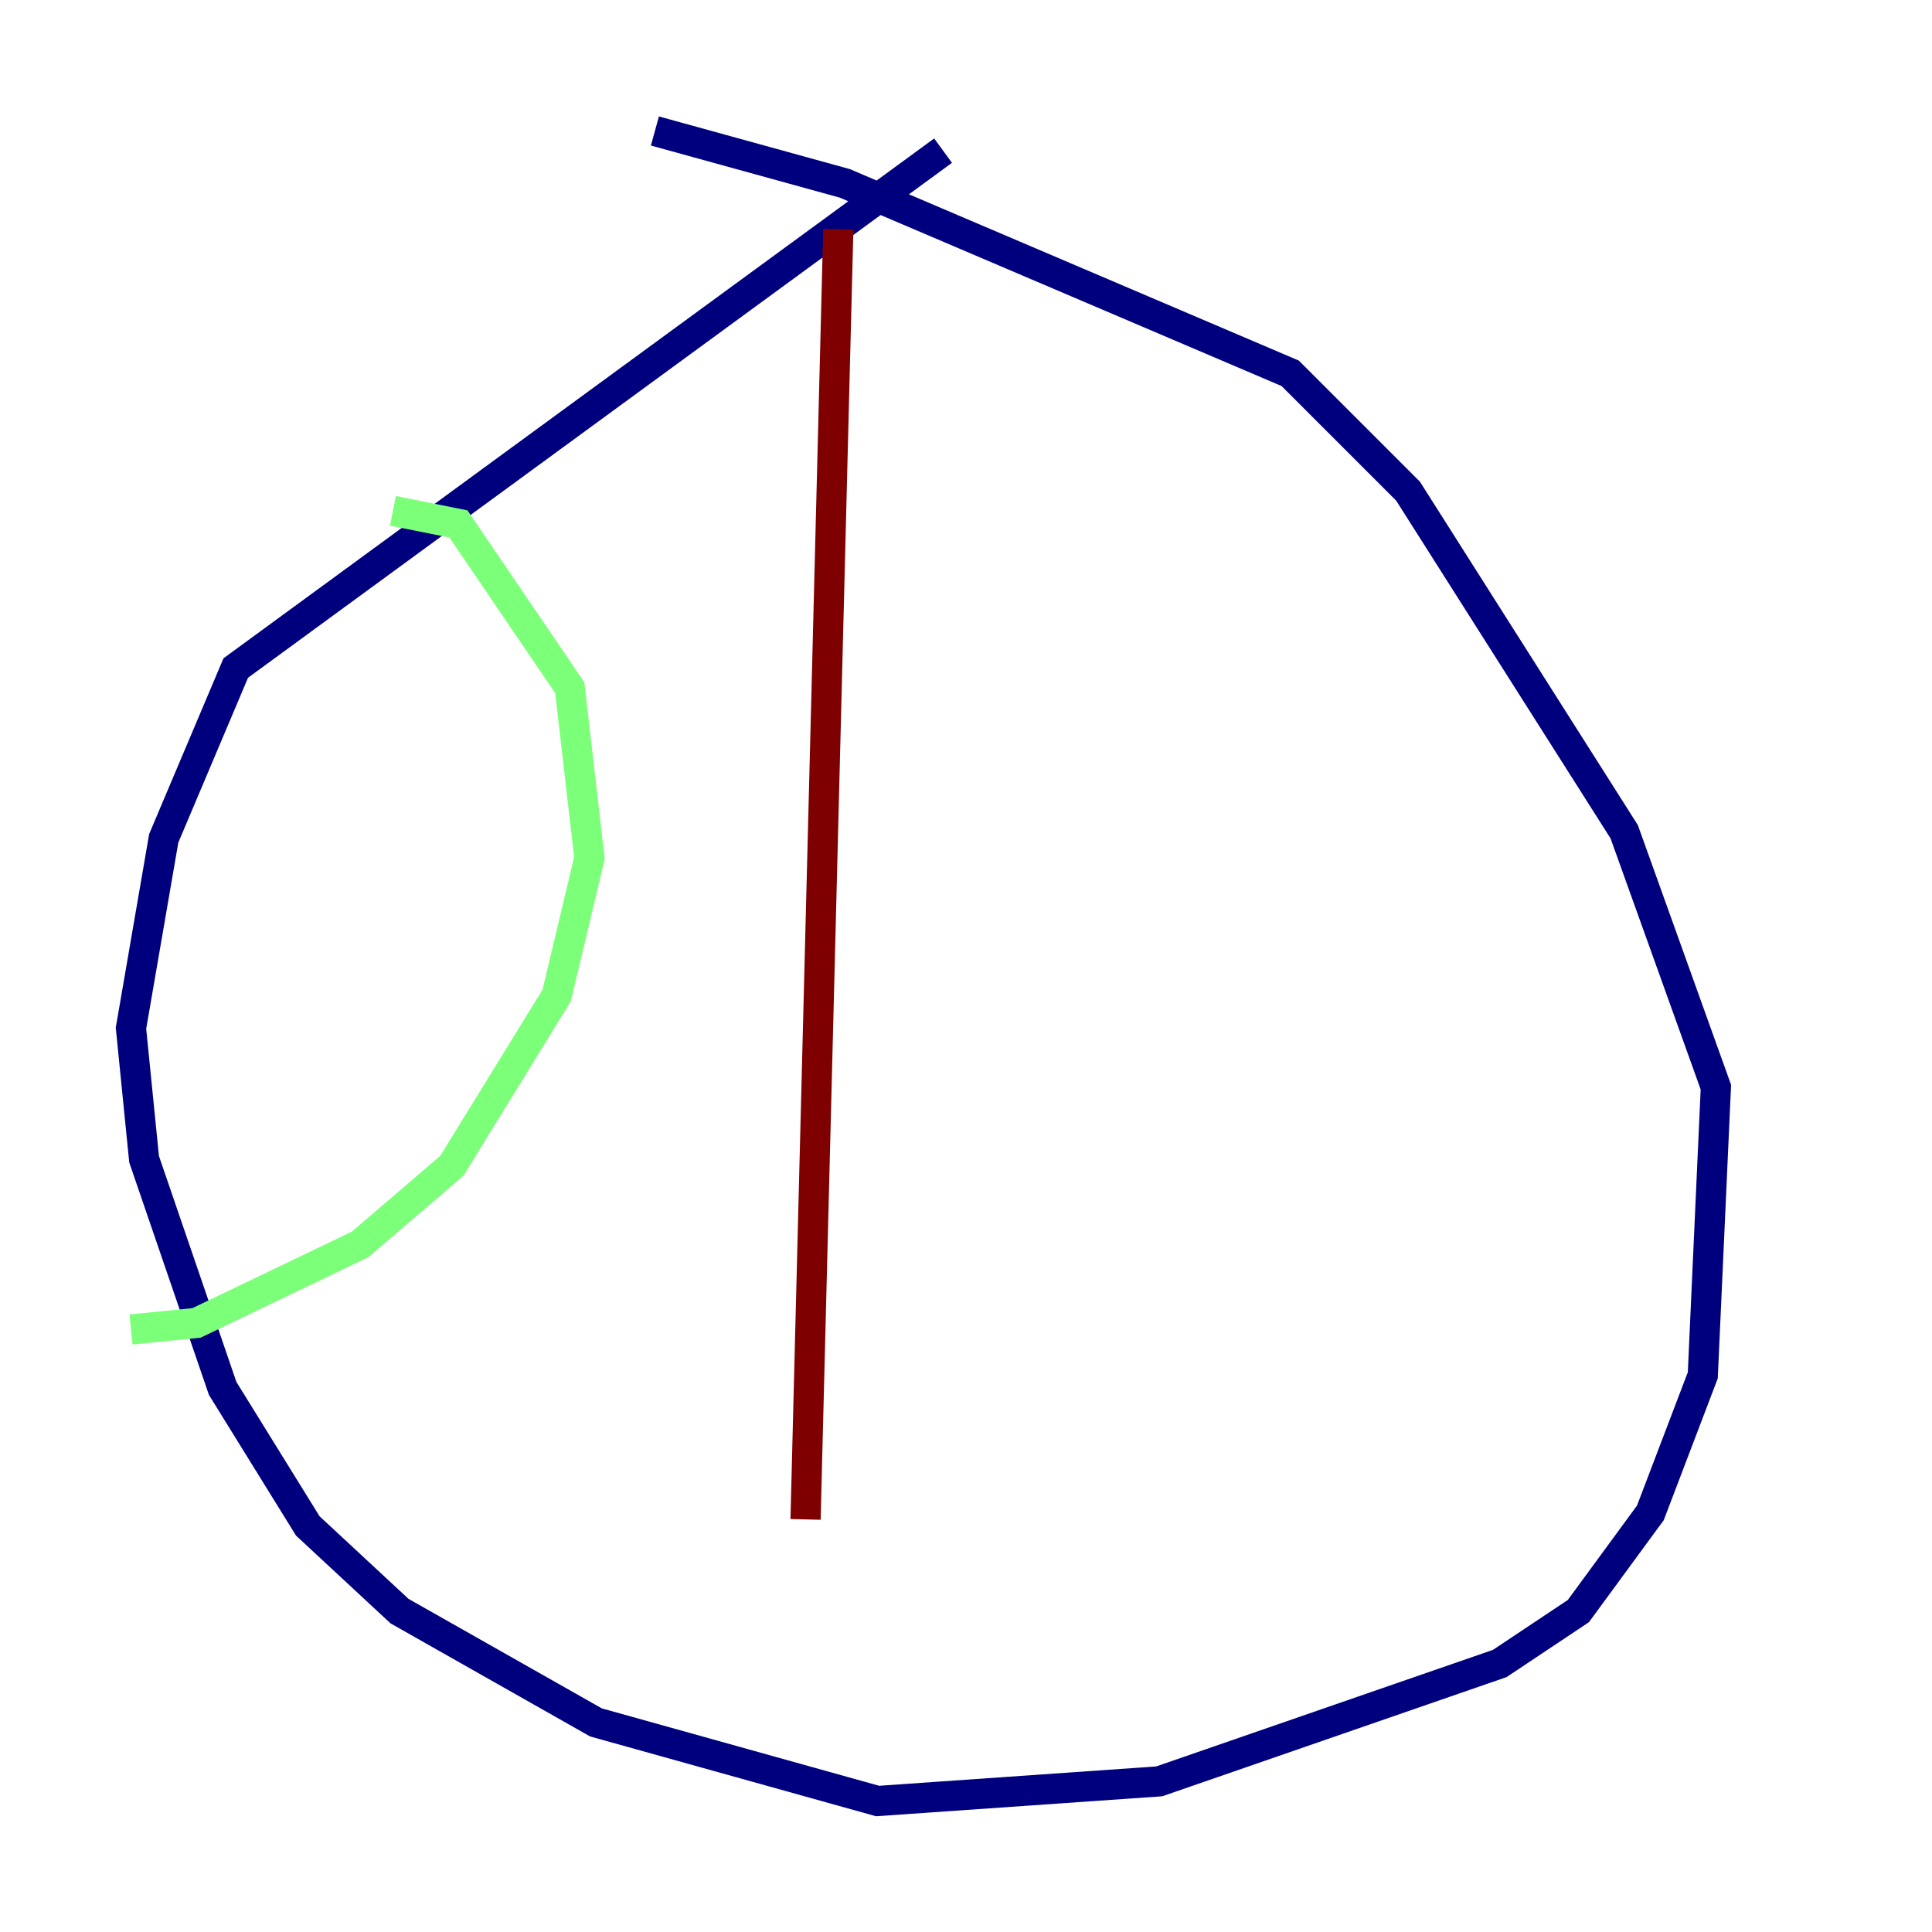 <?xml version="1.0" encoding="utf-8" ?>
<svg baseProfile="tiny" height="128" version="1.2" viewBox="0,0,128,128" width="128" xmlns="http://www.w3.org/2000/svg" xmlns:ev="http://www.w3.org/2001/xml-events" xmlns:xlink="http://www.w3.org/1999/xlink"><defs /><polyline fill="none" points="62.481,9.98 15.62,44.258 10.848,55.539 8.678,68.122 9.546,76.8 14.752,91.986 20.393,101.098 26.468,106.739 39.485,114.115 58.142,119.322 76.8,118.02 99.363,110.21 104.57,106.739 109.342,100.231 112.814,91.119 113.681,72.027 107.607,55.105 93.288,32.542 85.478,24.732 55.973,12.149 43.39,8.678" stroke="#00007f" stroke-width="2" /><polyline fill="none" points="26.034,33.844 30.373,34.712 37.749,45.559 39.051,56.841 36.881,65.953 29.939,77.234 23.864,82.441 13.017,87.647 8.678,88.081" stroke="#7cff79" stroke-width="2" /><polyline fill="none" points="55.539,15.186 53.37,100.664" stroke="#7f0000" stroke-width="2" /></svg>